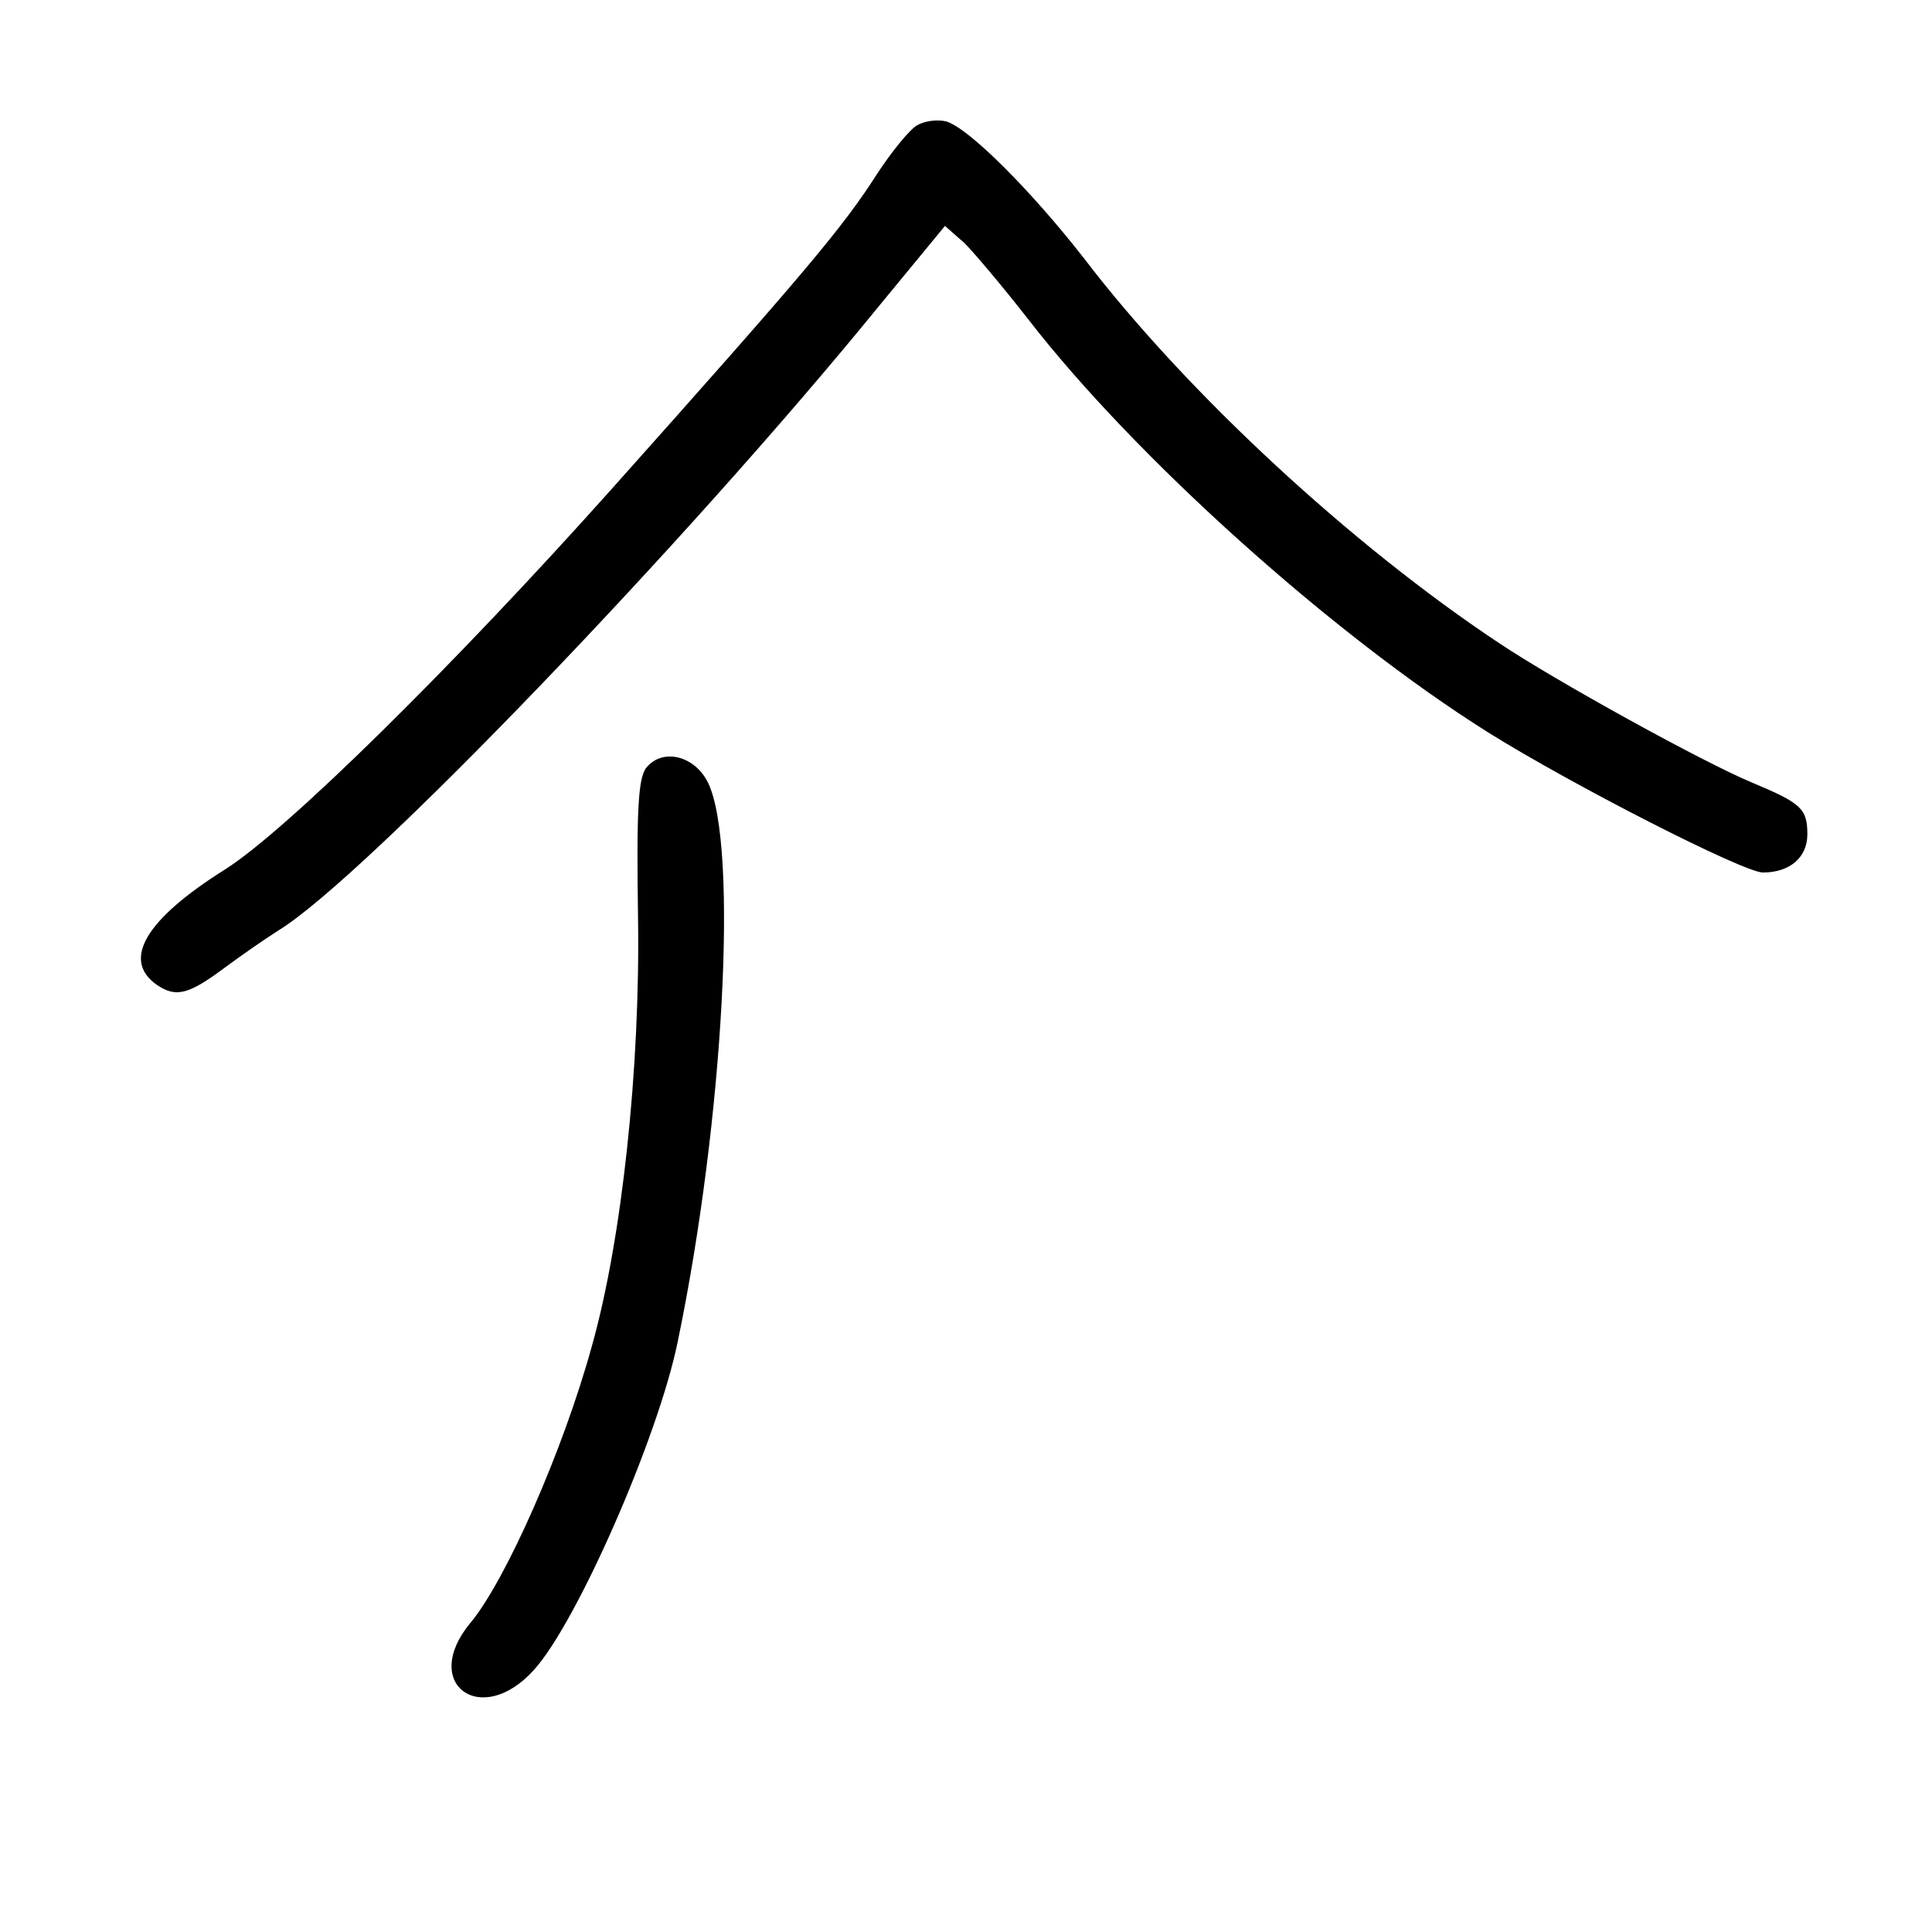 <?xml version="1.0" standalone="no"?>
<!DOCTYPE svg PUBLIC "-//W3C//DTD SVG 20010904//EN"
 "http://www.w3.org/TR/2001/REC-SVG-20010904/DTD/svg10.dtd">
<svg version="1.0" xmlns="http://www.w3.org/2000/svg"
 width="248pt" height="248pt" viewBox="0 0 248 248"
 preserveAspectRatio="xMidYMid meet">
<g transform="translate(0,248) scale(0.1,-0.1)"
fill="#000000" stroke="none">
<path d="M1177 2319 c-9 -5 -32 -33 -51 -62 -44 -69 -93 -127 -342 -406 -202
-226 -416 -437 -495 -487 -102 -64 -133 -116 -88 -148 25 -17 41 -13 89 23 19
14 49 35 68 47 109 67 522 496 771 802 l84 102 25 -22 c13 -13 50 -57 82 -98
137 -177 391 -405 590 -530 107 -67 328 -180 353 -180 34 0 57 19 57 49 0 33
-8 40 -70 66 -63 26 -253 131 -325 179 -190 126 -402 322 -534 495 -68 87
-147 166 -176 175 -11 3 -28 1 -38 -5z"/>
<path d="M830 1495 c-11 -13 -13 -56 -11 -193 3 -194 -21 -414 -59 -549 -37
-135 -111 -302 -156 -356 -65 -78 13 -136 81 -61 55 60 160 299 185 422 59
284 78 636 39 717 -17 35 -58 45 -79 20z"/>
</g>
</svg>
